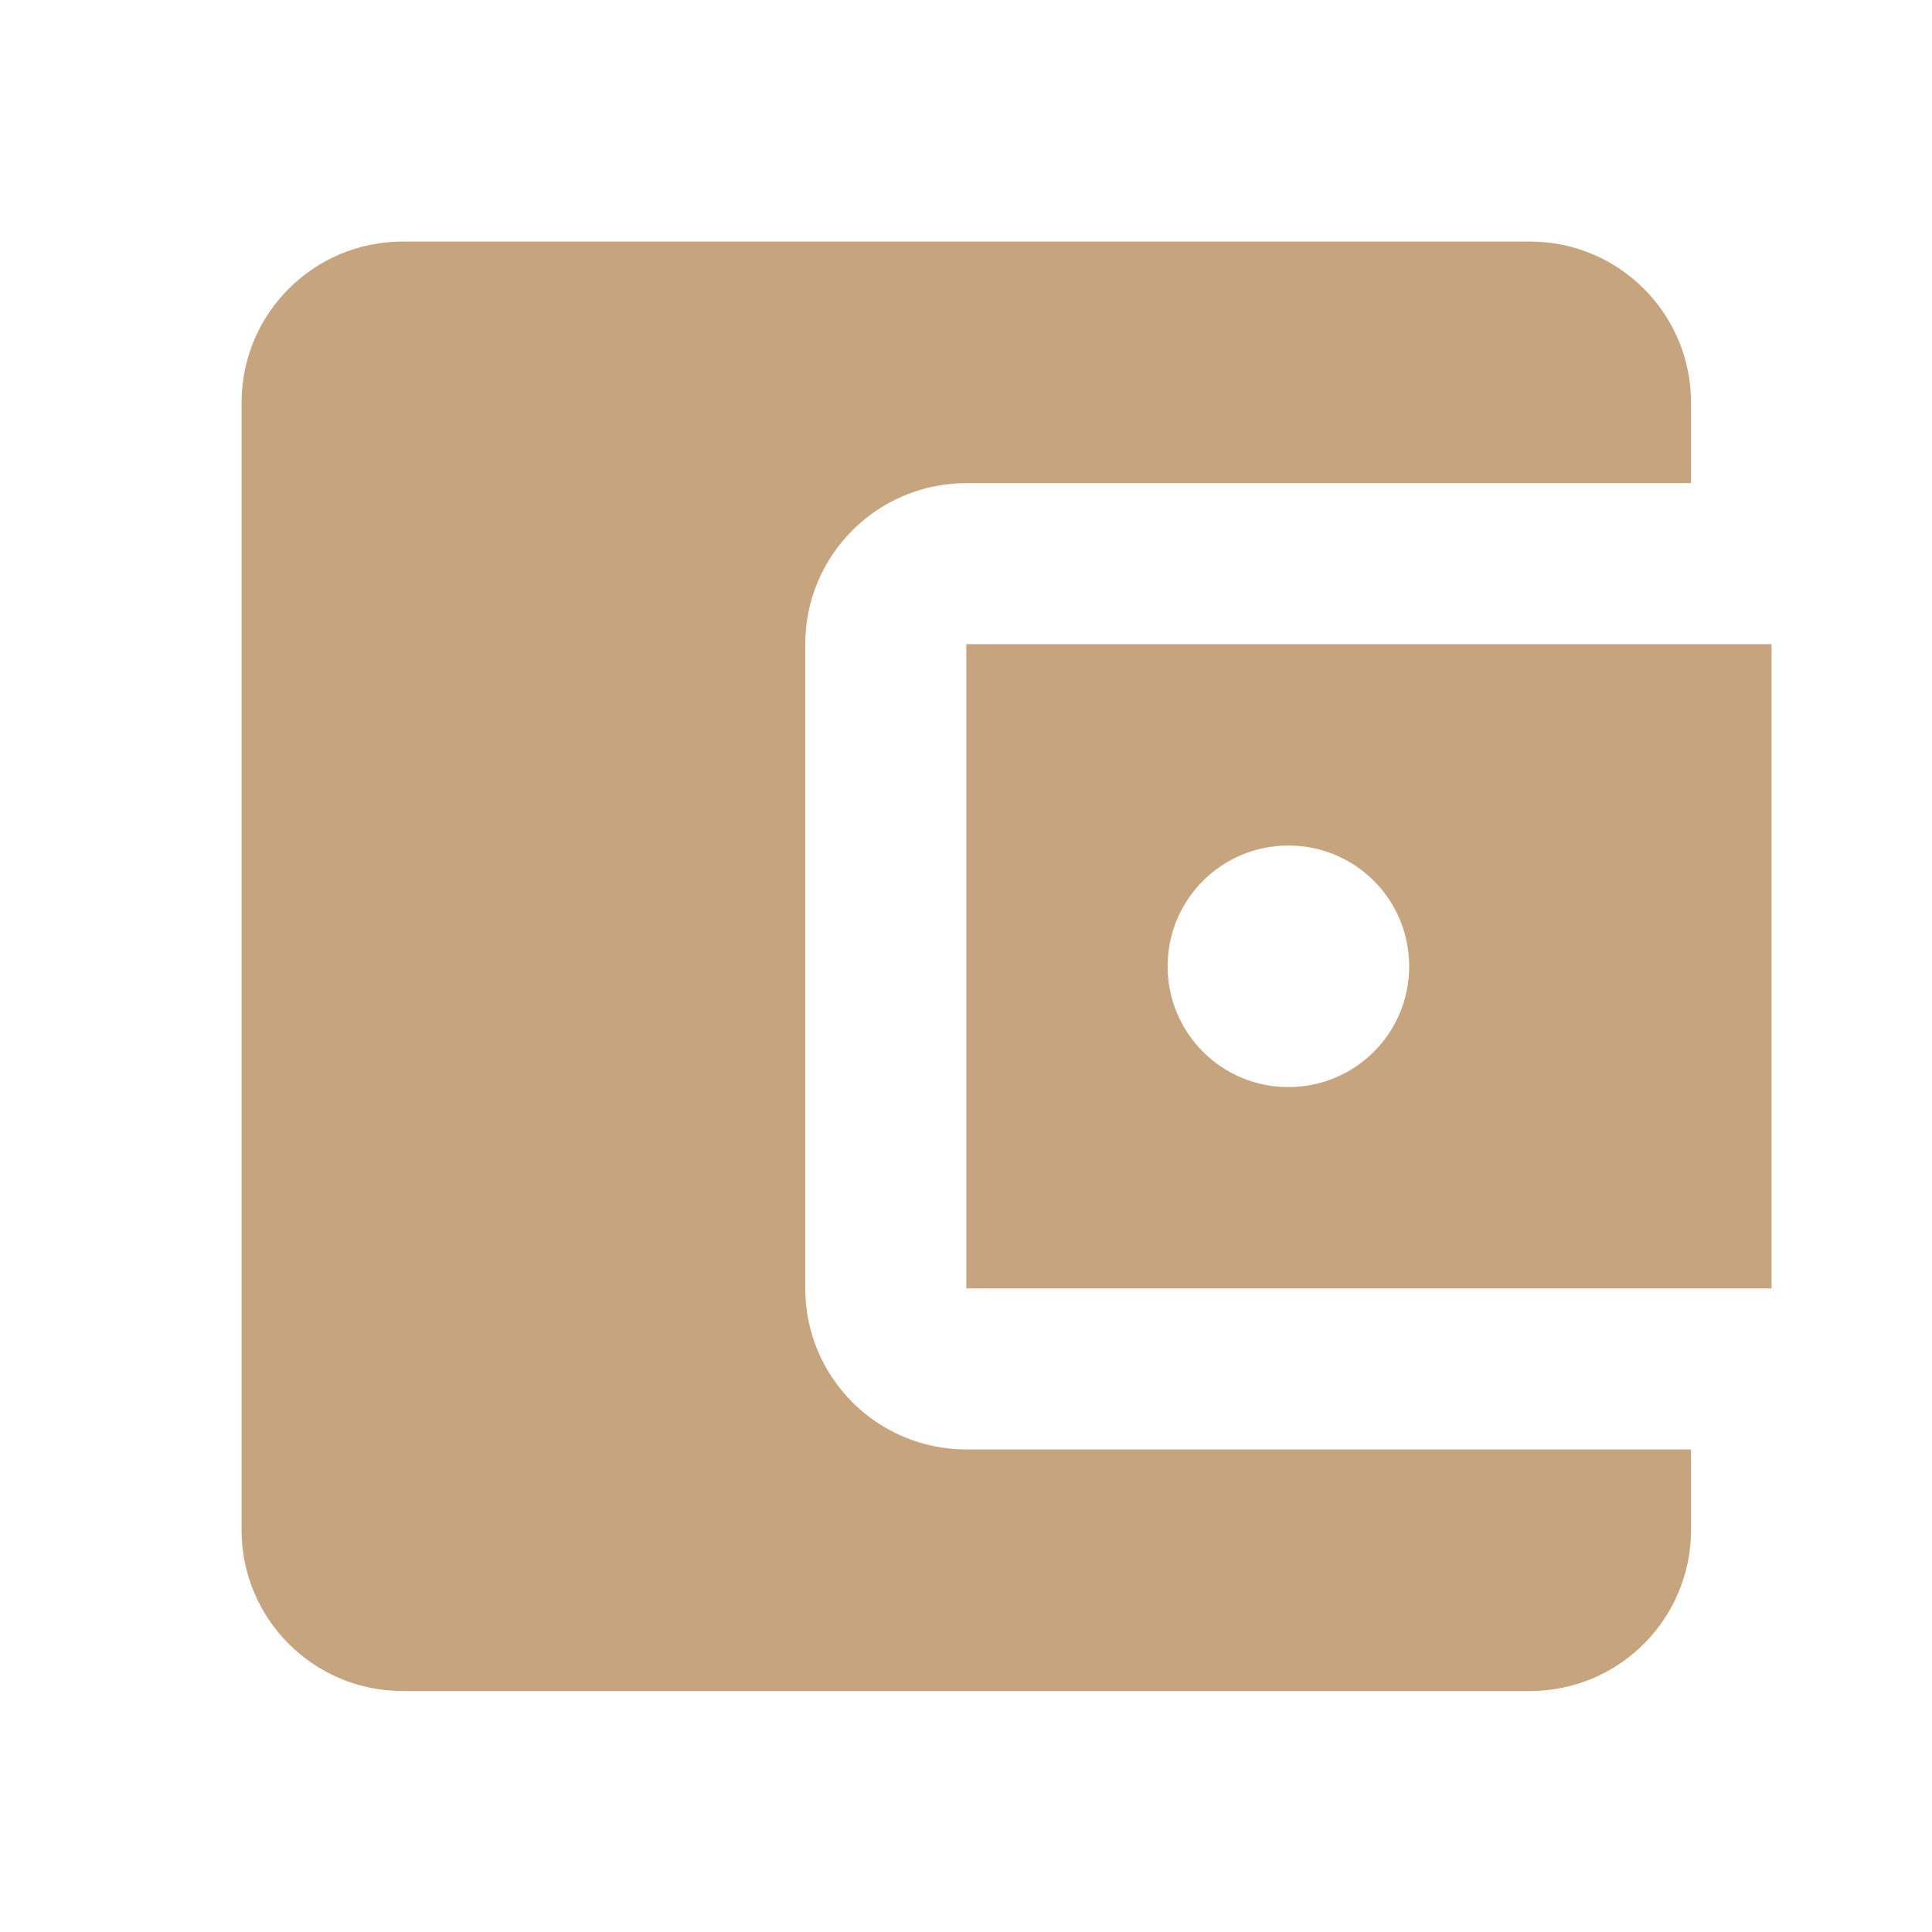 <svg xmlns="http://www.w3.org/2000/svg" width="512" height="512" viewBox="0 0 512 512"><g fill="#c5a47e" class="nc-icon-wrapper"><path d="M448.14 384.12v21.34c0 23.58-19.1 42.68-42.68 42.68h-298.76c-23.58 0-42.68-19.1-42.68-42.68v-298.76c0-23.58 19.1-42.68 42.68-42.68h298.76c23.58 0 42.68 19.1 42.68 42.68v21.34h-192.06c-23.58 0-42.68 19.1-42.68 42.68v170.72c0 23.58 19.1 42.68 42.68 42.68h192.06z m-192.06-42.68h213.4v-170.72h-213.4v170.72z m85.36-53.35c-17.71 0-32.01-14.3-32.01-32.01s14.3-32.01 32.01-32.01 32.01 14.3 32.01 32.01-14.3 32.01-32.01 32.01z"></path></g></svg>